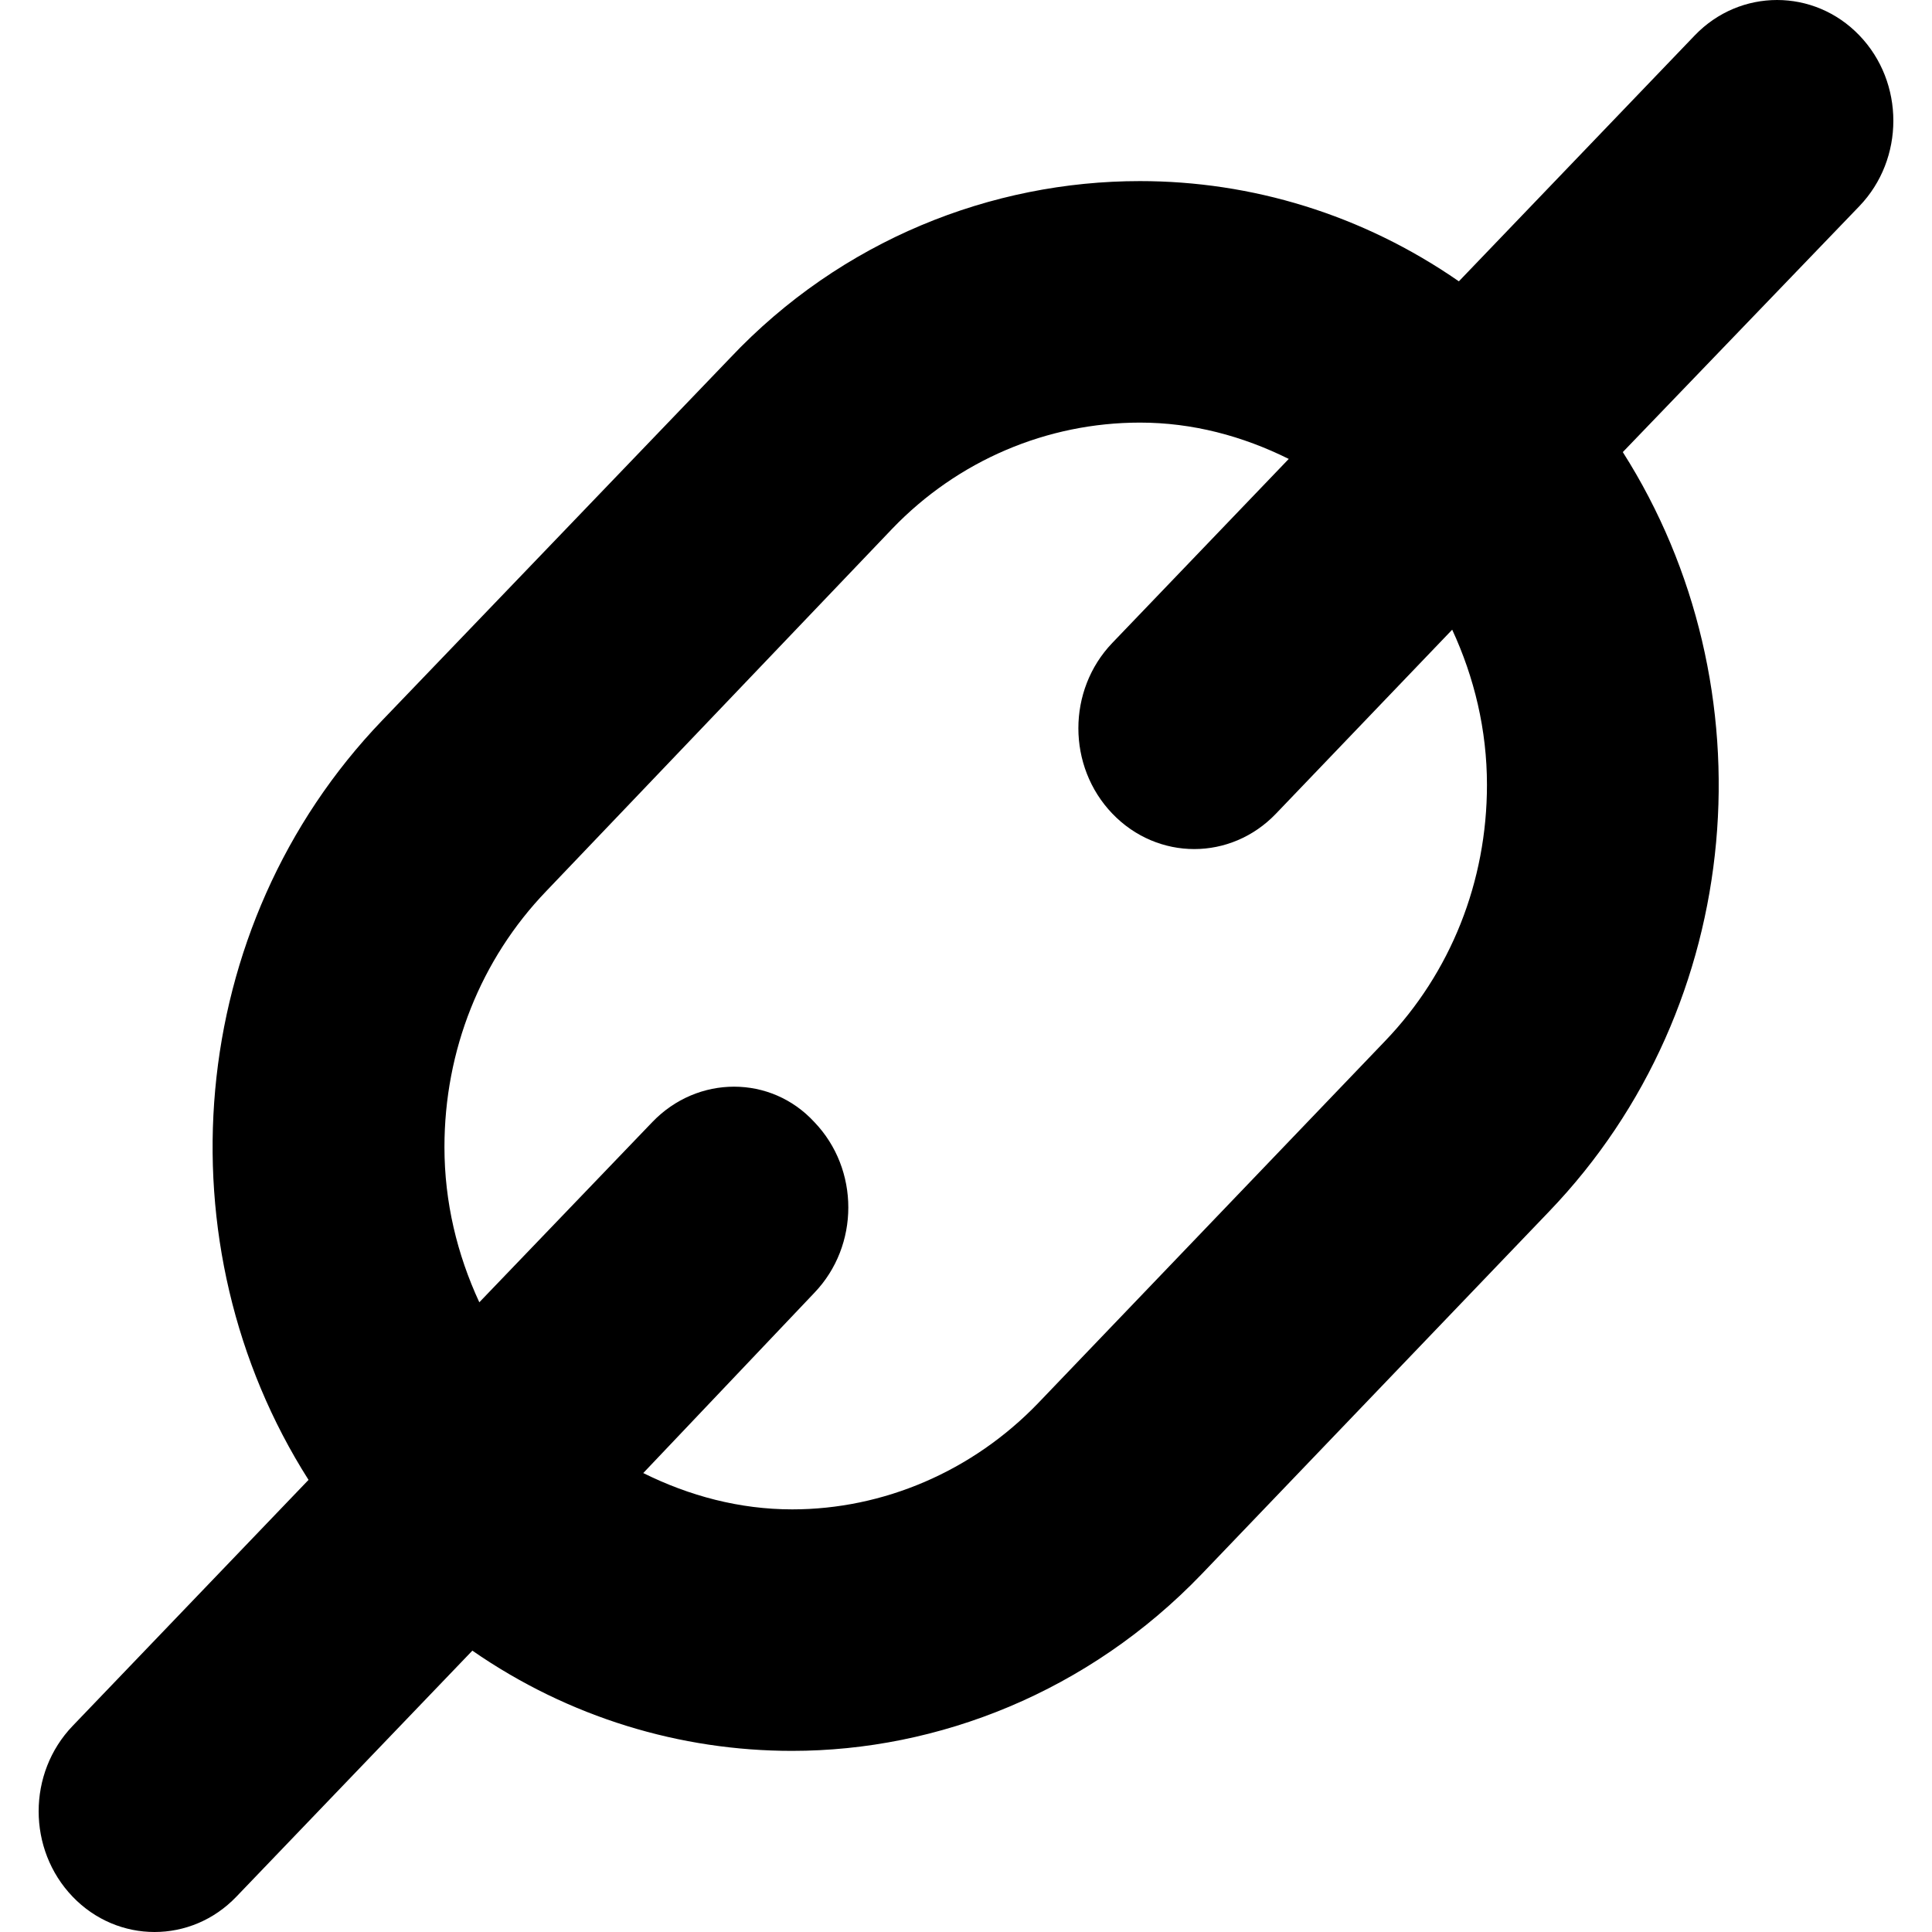 <?xml version="1.0" encoding="UTF-8" standalone="no"?>
<svg
   xmlns:dc="http://purl.org/dc/elements/1.1/"
   xmlns:cc="http://creativecommons.org/ns#"
   xmlns:rdf="http://www.w3.org/1999/02/22-rdf-syntax-ns#"
   xmlns:svg="http://www.w3.org/2000/svg"
   xmlns="http://www.w3.org/2000/svg"
   xmlns:sodipodi="http://sodipodi.sourceforge.net/DTD/sodipodi-0.dtd"
   xmlns:inkscape="http://www.inkscape.org/namespaces/inkscape"
   width="1000"
   height="1000"
   viewBox="0 0 1000 1000"
   version="1.1"
   id="svg2"
   inkscape:version="0.91 r13725"
   sodipodi:docname="module-campaigntrackers.svg">
  <sodipodi:namedview
     pagecolor="#ffffff"
     bordercolor="#666666"
     borderopacity="1"
     objecttolerance="10"
     gridtolerance="10"
     guidetolerance="10"
     inkscape:pageopacity="0"
     inkscape:pageshadow="2"
     inkscape:window-width="1366"
     inkscape:window-height="703"
     id="namedview14"
     showgrid="false"
     inkscape:zoom="0.34766083"
     inkscape:cx="-399.87856"
     inkscape:cy="529.90153"
     inkscape:window-x="0"
     inkscape:window-y="0"
     inkscape:window-maximized="1"
     inkscape:current-layer="svg2" />
  <!-- Generator: Sketch 3.8.3 (29802) - http://www.bohemiancoding.com/sketch -->
  <title
     id="title4">acc_tracker_url</title>
  <desc
     id="desc6">Created with Sketch.</desc>
  <defs
     id="defs8" />
  <path
     style="fill:#000000;fill-rule:evenodd;stroke:none;stroke-width:1;fill-opacity:1"
     d="m 962.406,18.32 c -23.45,-24.427 -61.748,-24.427 -85.198,0 L 755.107,145.615 C 705.059,110.921 647.65,93.735 589.998,93.735 c -76.75,0 -154.498,30.52 -212.099,91.561 L 197.89,372.805 C 95.246,479.633 82.599,644.782 159.695,765.984 L 37.594,893.332 c -23.45,24.427 -23.45,63.961 0,88.388 C 49.293,993.907 64.641,1000 80.001,1000 95.348,1000 110.696,993.907 122.395,981.666 L 244.496,854.371 c 50.049,34.694 107.803,51.881 165.455,51.881 75.751,0 153.5,-30.52 212.099,-91.561 L 801.7,627.182 C 904.409,520.354 917.055,355.205 839.96,234.003 L 962.406,106.708 c 23.45,-24.427 23.45,-64.014 0,-88.388 l 0,0 z M 769.648,406.245 c 0,50.054 -18.739,97.188 -52.698,132.548 L 537.3,726.303 c -34.1,35.414 -80.206,54.947 -127.246,54.947 -27.2,0 -53.21,-6.933 -77.108,-18.8 l 88.552,-93.281 c 23.45,-24.44 23.45,-63.961 0,-88.388 -22.451,-24.427 -60.404,-24.427 -83.854,0 l -89.55,93.281 c -11.495,-24.8 -18.048,-51.881 -18.048,-80.321 0,-50.054 18.752,-97.188 52.749,-132.548 L 461.804,273.684 c 33.997,-35.414 80.193,-54.947 128.245,-54.947 27.2,0 53.108,6.933 77.006,18.8 l -91.304,95.215 c -23.45,24.427 -23.45,63.961 0,88.388 11.699,12.187 27.047,18.334 42.394,18.334 15.258,0 30.605,-6.093 42.305,-18.334 l 91.201,-95.215 c 11.456,24.747 17.997,51.881 17.997,80.321 l 0,0 z"
     id="path12"
     inkscape:connector-curvature="0" />
</svg>
